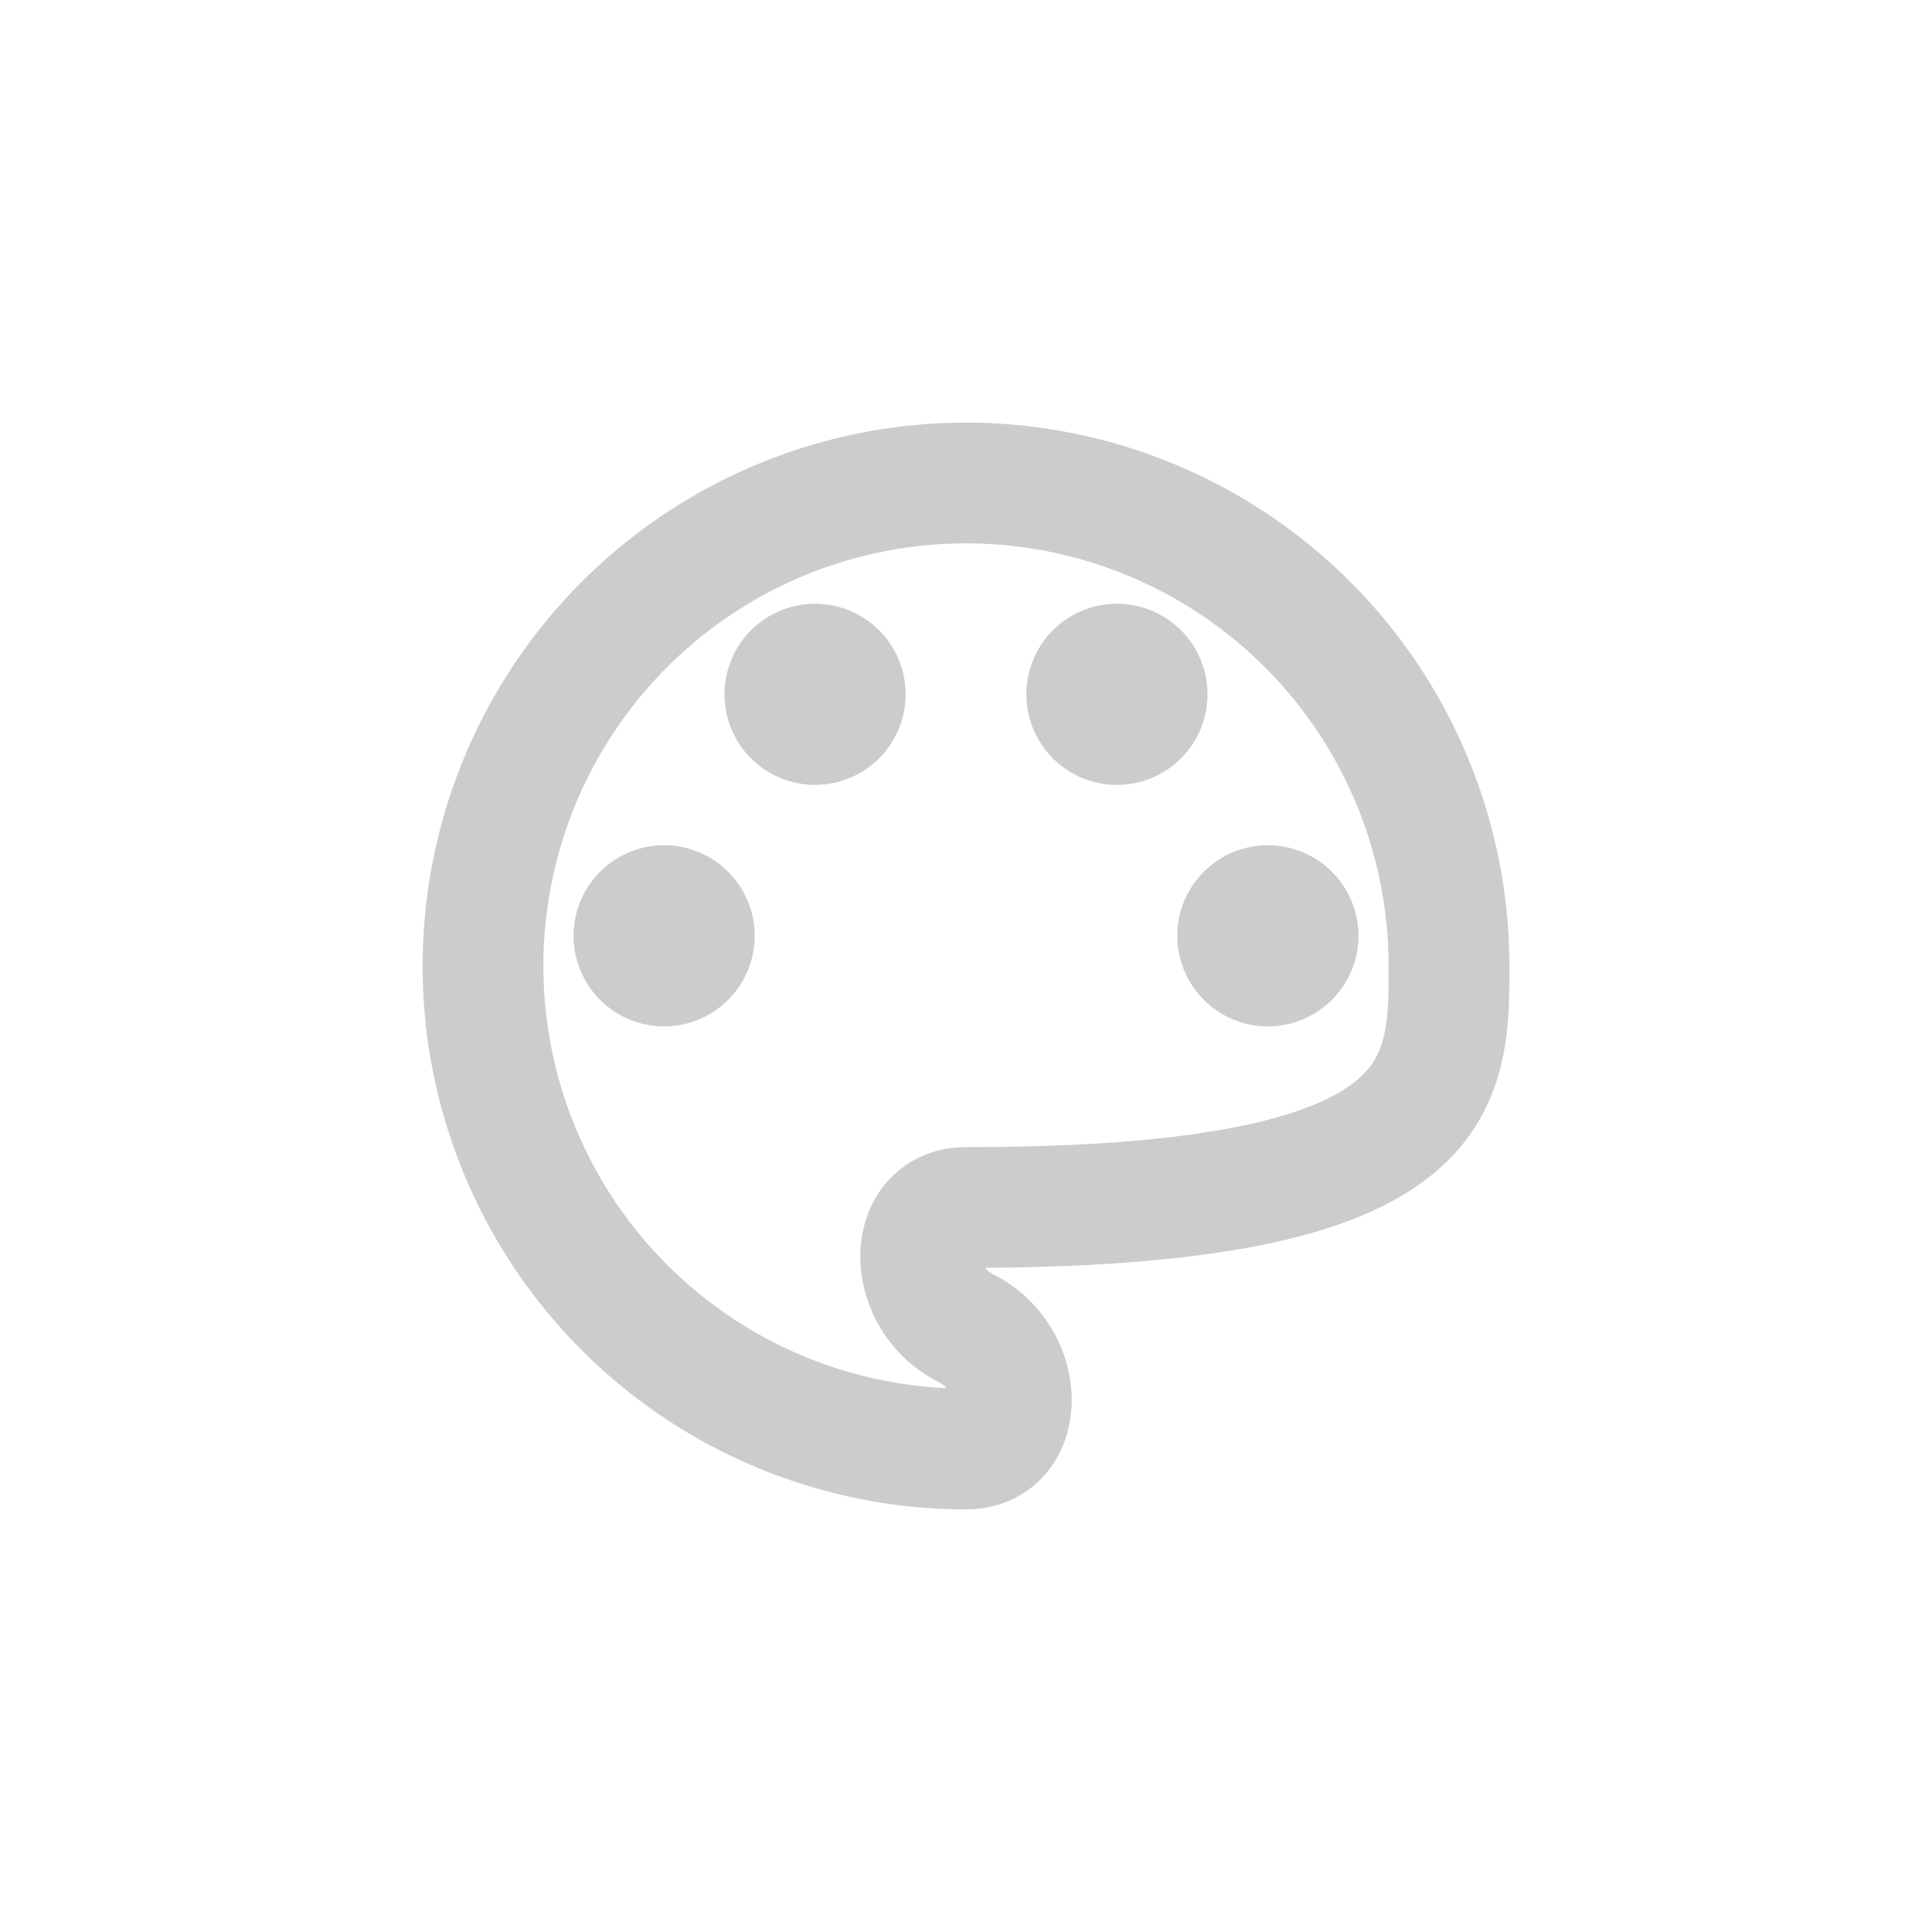 <svg version="1.1" width="32" height="32" xmlns="http://www.w3.org/2000/svg">
    <g fill="none" stroke="#ccc" stroke-linecap="round" stroke-linejoin="round" stroke-width="2">
        <path d="M 24 16 a 8 8 0 1 0 -8 8 c 1 0 1 -1.5 0 -2 c -1 -0.5 -1 -2 0 -2 c 8 0 8 -2 8 -4"/>
        <path fill="#ccc" stroke="none" d="M 9.5 15.5 a 1.5 1.5 0 0 0 3 0 a 1.5 1.5 0 0 0 -3 0 M 12 11.5 a 1.5 1.5 0 0 0 3 0 a 1.5 1.5 0 0 0 -3 0 M 17 11.5 a 1.5 1.5 0 0 0 3 0 a 1.5 1.5 0 0 0 -3 0 M 19.5 15.5 a 1.5 1.5 0 0 0 3 0 a 1.5 1.5 0 0 0 -3 0"/>
    </g>
</svg>
